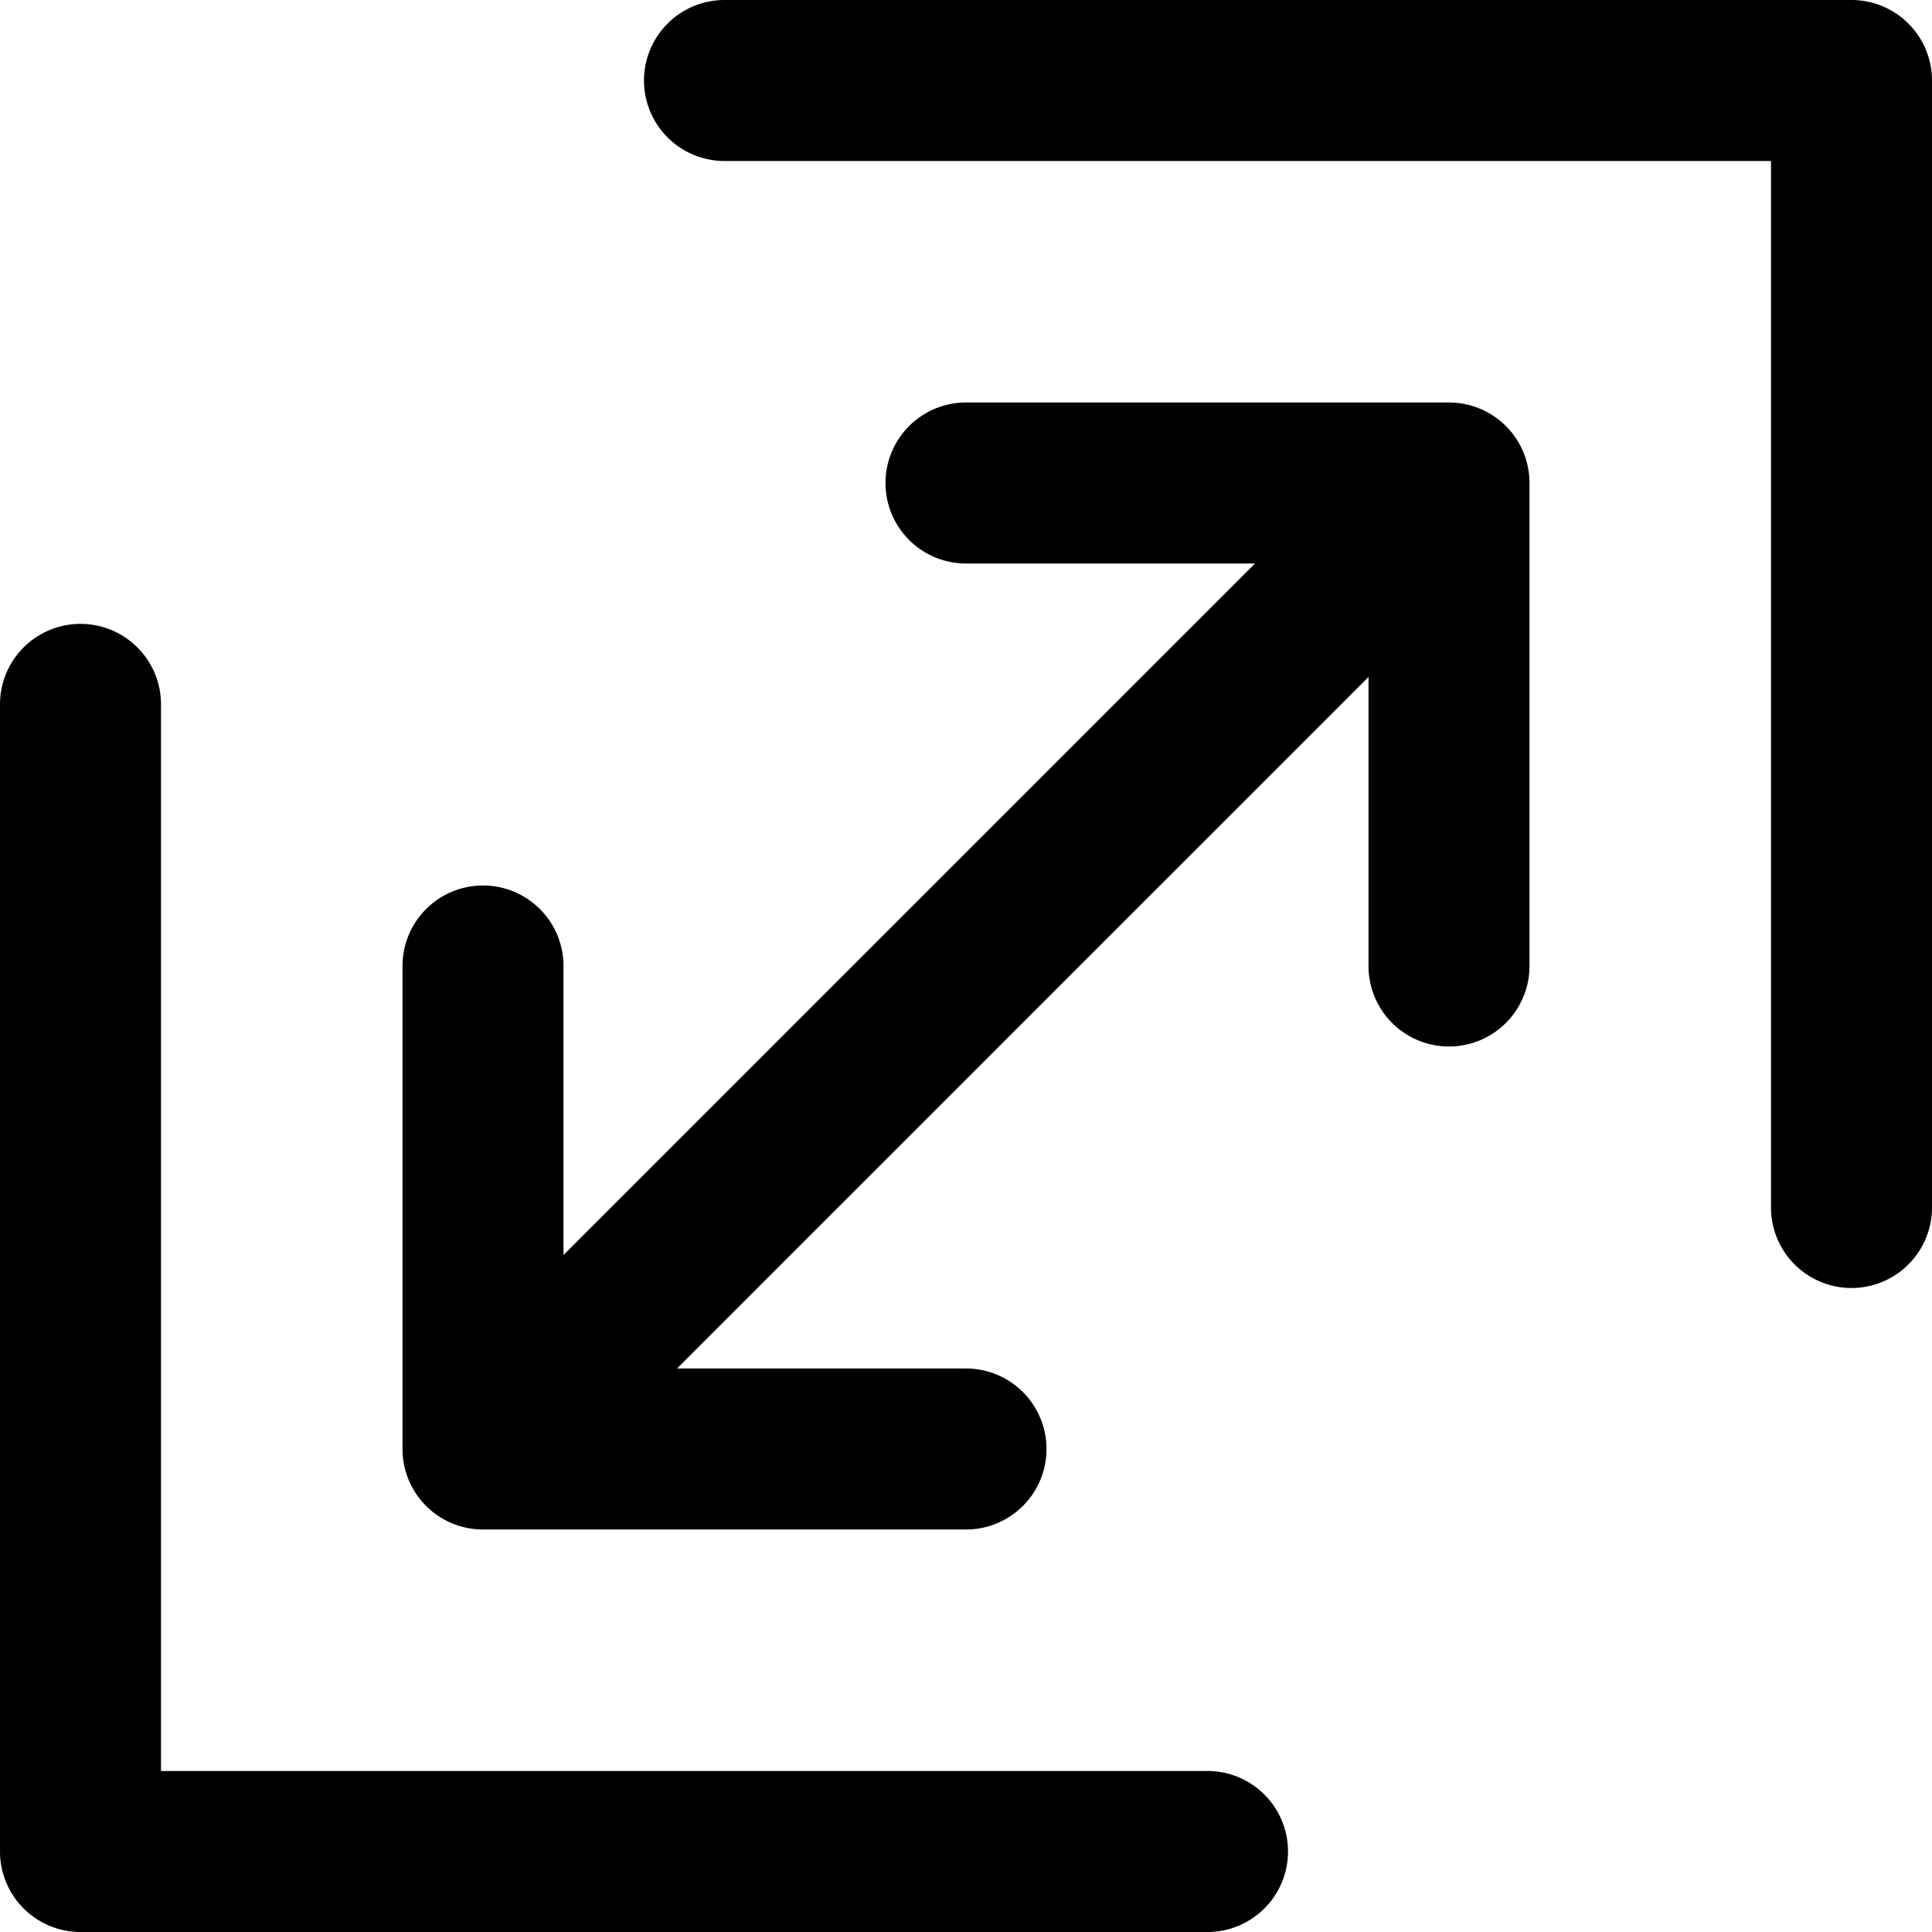 <svg id="ico-resize-24" xmlns="http://www.w3.org/2000/svg" width="24" height="24" viewBox="0 0 24 24"><path d="M19,6v6a1,1,0,0,1-2,0V8.41L8.41,17H12a1,1,0,0,1,0,2H6a1,1,0,0,1-1-1V12a1,1,0,0,1,2,0v3.59L15.59,7H12a1,1,0,0,1,0-2h6A1,1,0,0,1,19,6ZM15,22H2V8.75a1,1,0,0,0-2,0V23a1,1,0,0,0,1,1H15a1,1,0,0,0,0-2ZM23,0H9A1,1,0,0,0,9,2H22V15a1,1,0,0,0,2,0V1A1,1,0,0,0,23,0Z"/></svg>